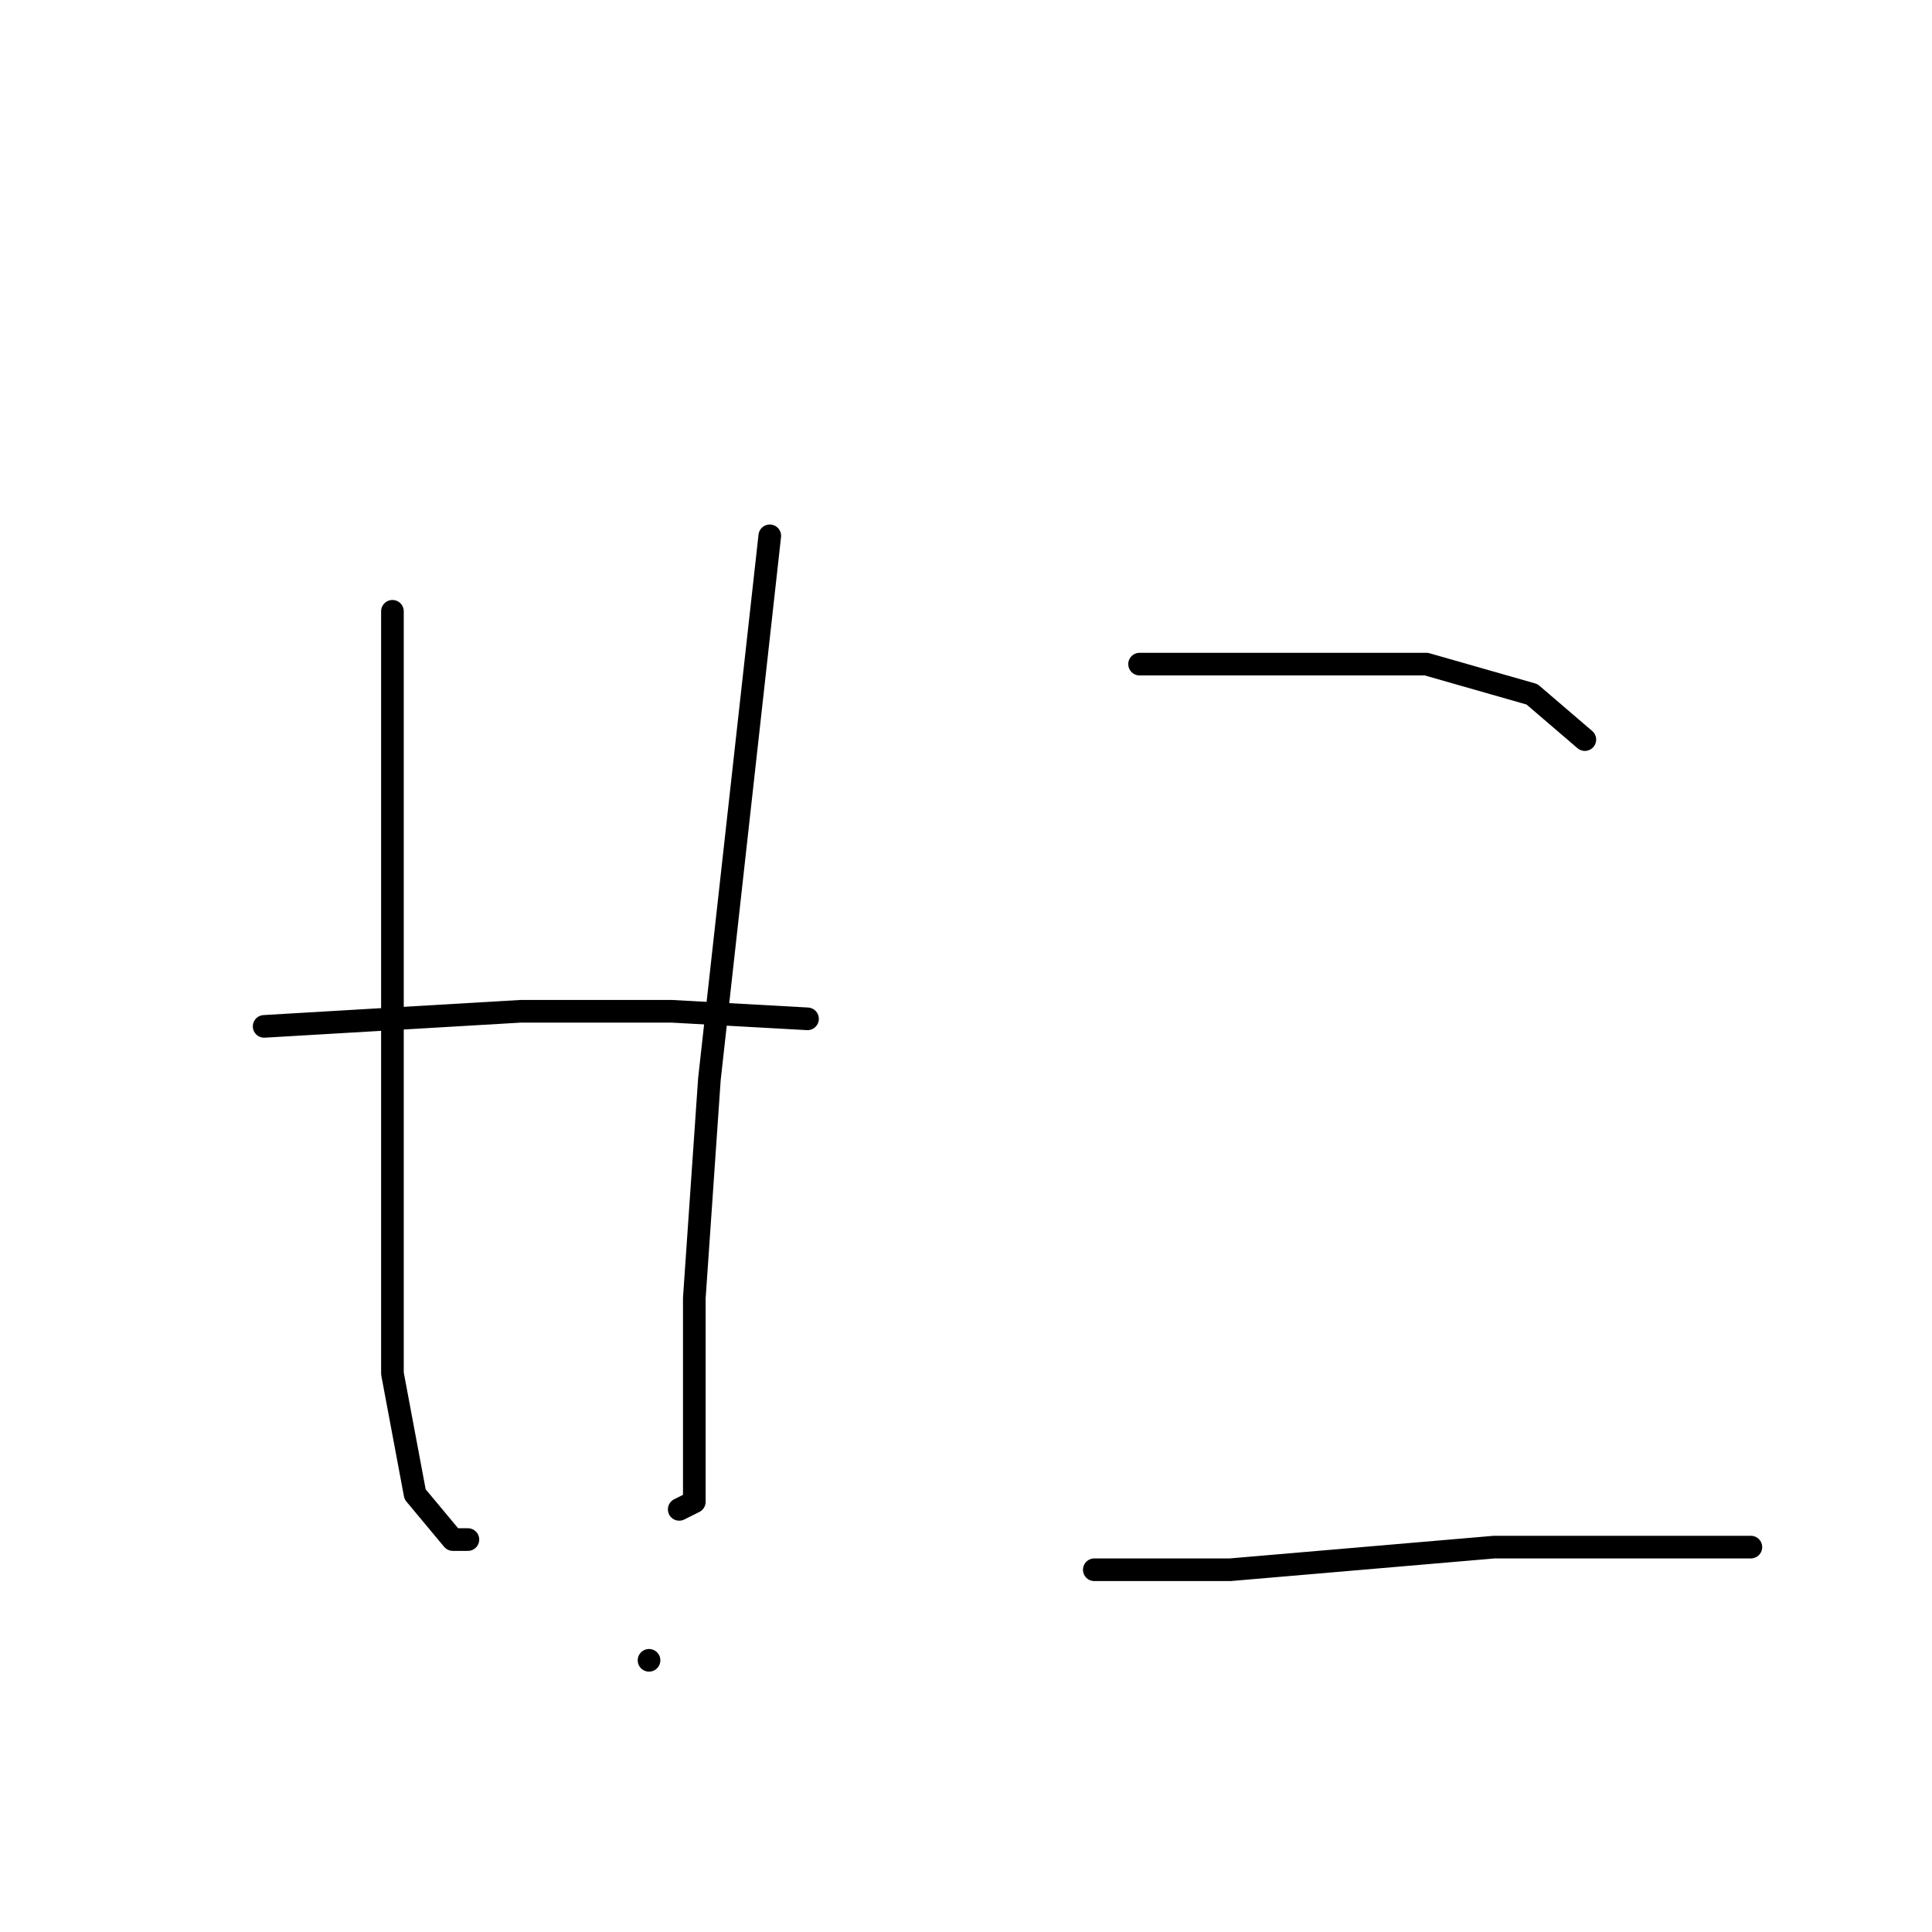 <?xml version="1.0" standalone="no"?>
    <svg width="256" height="256" xmlns="http://www.w3.org/2000/svg" version="1.1">
    <polyline stroke="black" stroke-width="3" stroke-linecap="round" fill="transparent" stroke-linejoin="round" points="52 81 52 93 52 105 52 145 52 157 52 182 55 198 60 204 62 204 62 204 " />
        <polyline stroke="black" stroke-width="3" stroke-linecap="round" fill="transparent" stroke-linejoin="round" points="102 71 98 107 94 143 92 172 92 191 92 199 90 200 90 200 " />
        <polyline stroke="black" stroke-width="3" stroke-linecap="round" fill="transparent" stroke-linejoin="round" points="35 136 52 135 69 134 89 134 107 135 107 135 " />
        <polyline stroke="black" stroke-width="3" stroke-linecap="round" fill="transparent" stroke-linejoin="round" points="86 220 86 220 86 220 " />
        <polyline stroke="black" stroke-width="3" stroke-linecap="round" fill="transparent" stroke-linejoin="round" points="151 88 158 88 165 88 189 88 203 92 210 98 210 98 " />
        <polyline stroke="black" stroke-width="3" stroke-linecap="round" fill="transparent" stroke-linejoin="round" points="145 208 154 208 163 208 198 205 222 205 232 205 232 205 " />
        </svg>